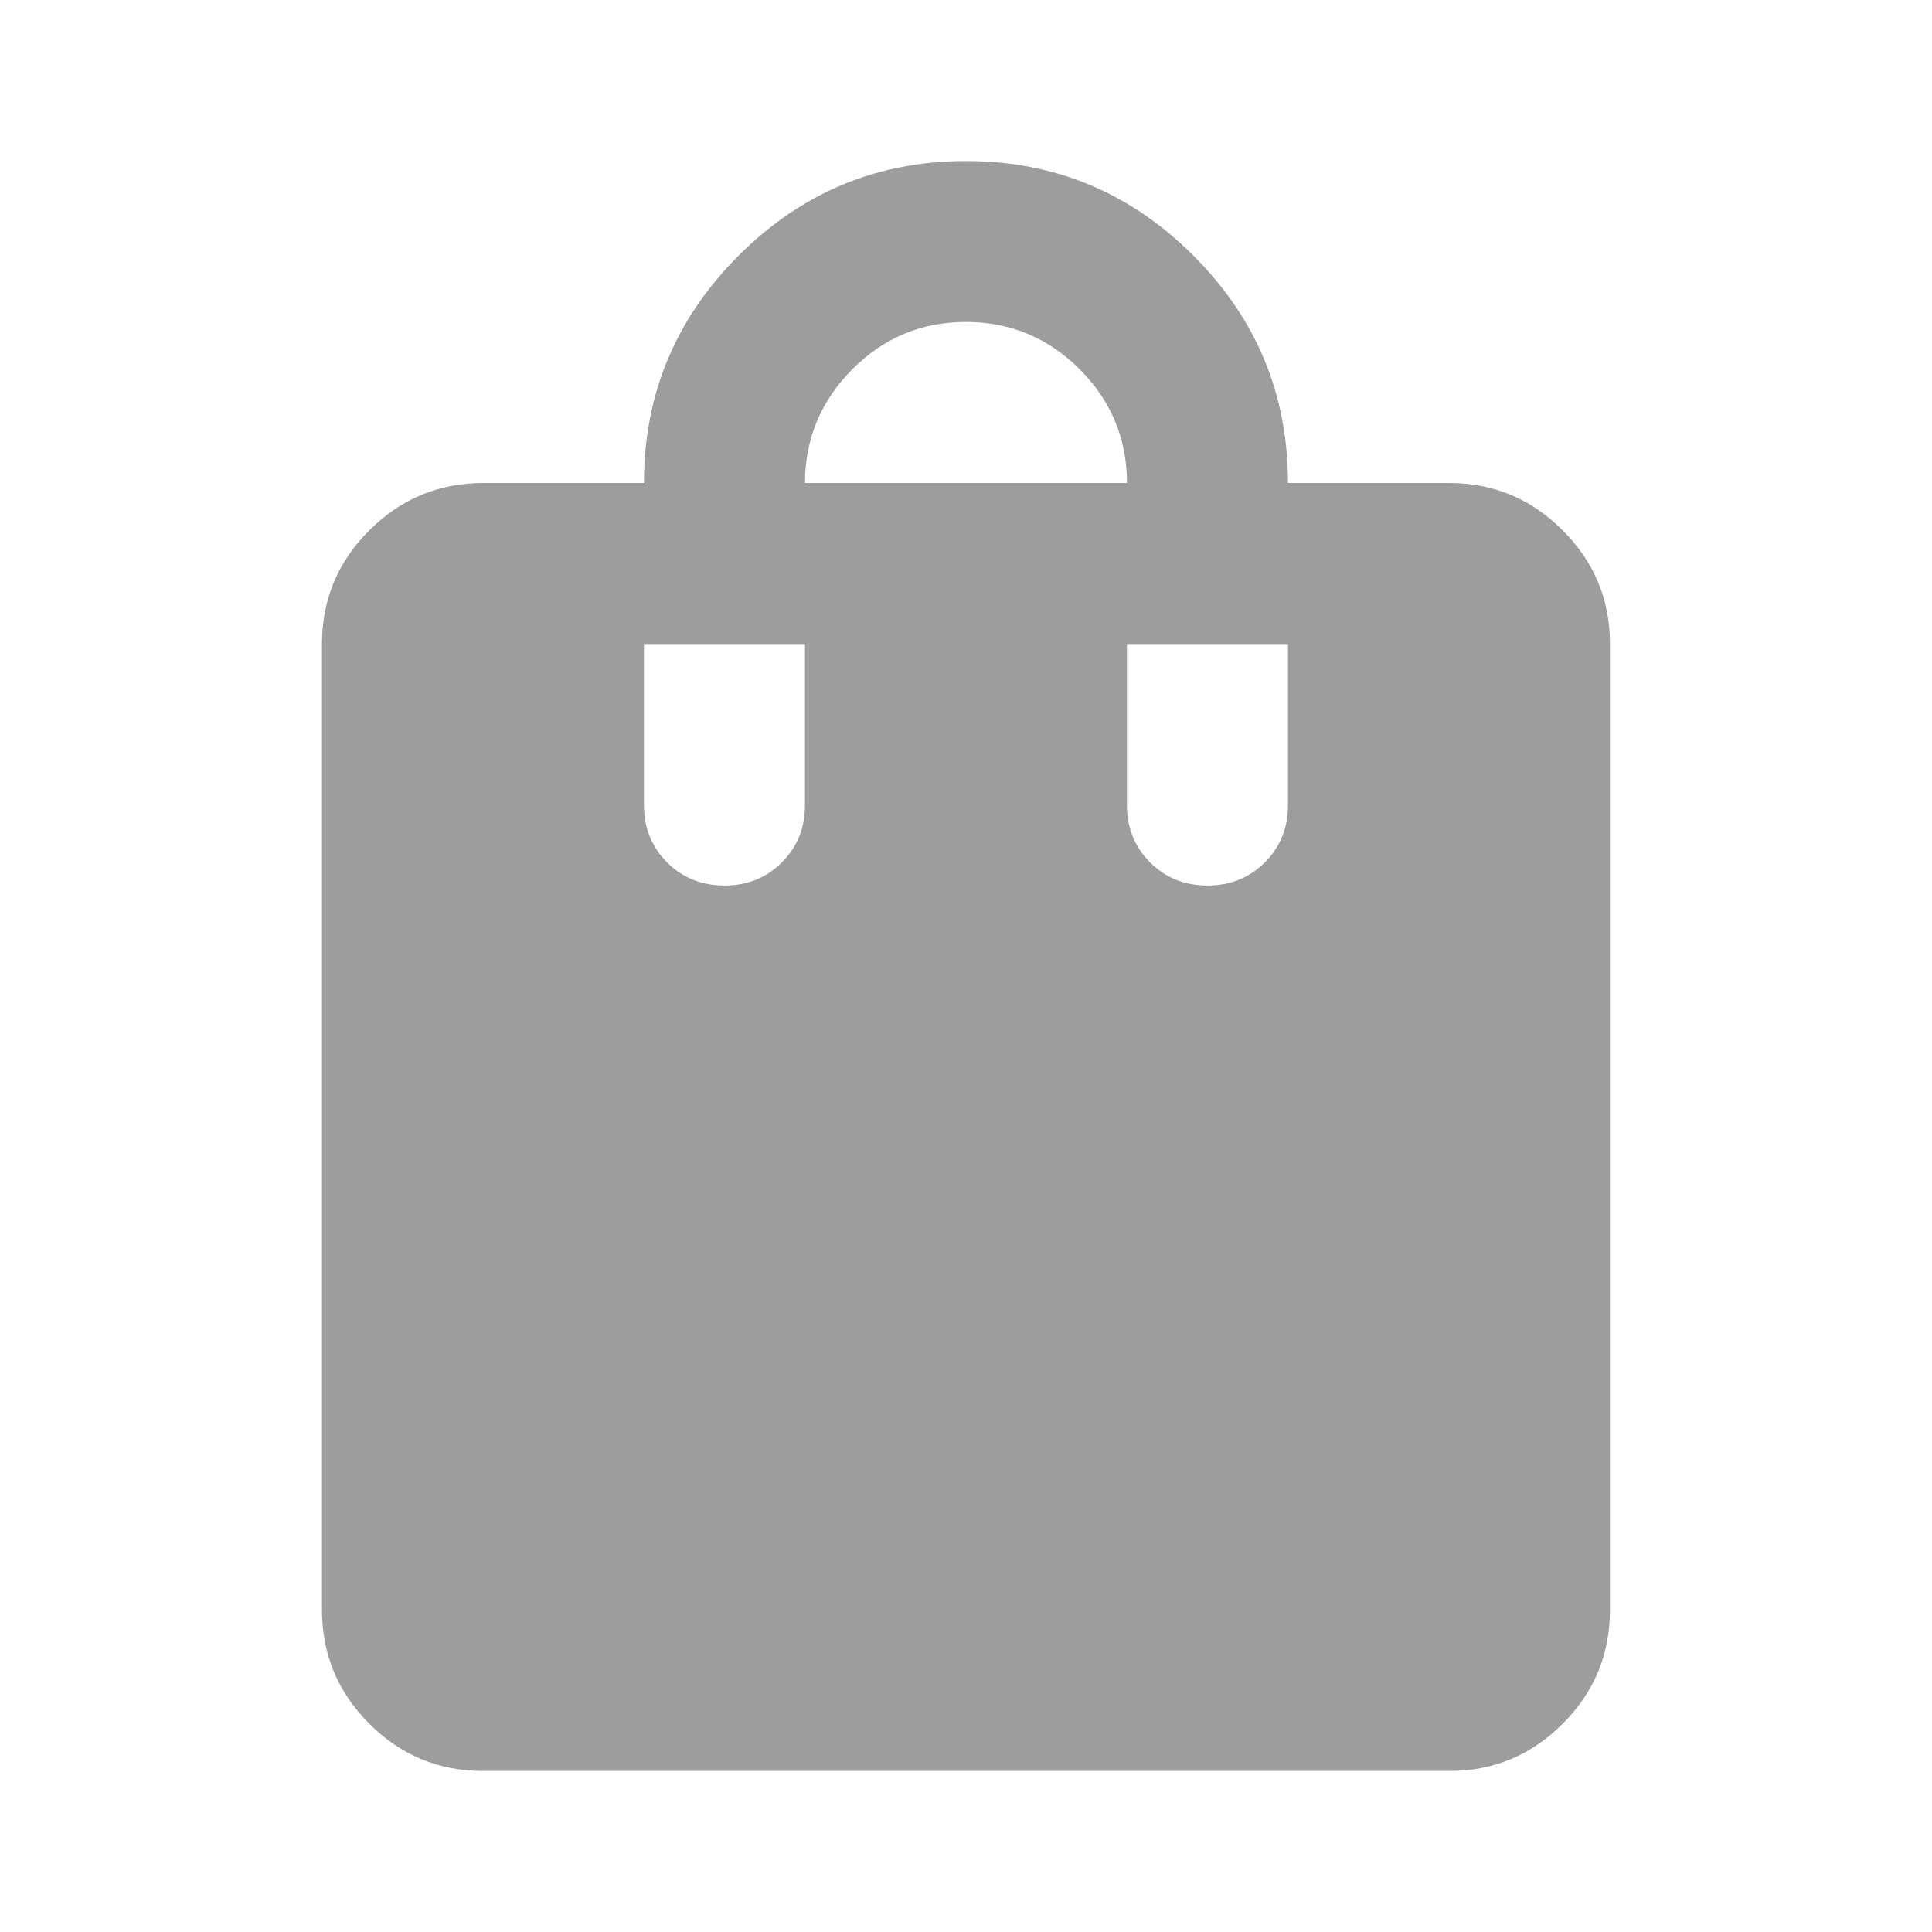 <svg width="20" height="20" viewBox="0 0 20 20" fill="none" xmlns="http://www.w3.org/2000/svg">
<path d="M5 18.333C4.541 18.333 4.149 18.17 3.823 17.844C3.497 17.518 3.334 17.126 3.333 16.667V6.667C3.333 6.208 3.496 5.816 3.823 5.49C4.15 5.164 4.542 5.001 5 5H6.666C6.666 4.083 6.993 3.299 7.646 2.646C8.298 1.993 9.083 1.667 10 1.667C10.916 1.667 11.701 1.993 12.354 2.646C13.007 3.299 13.333 4.083 13.333 5H15C15.458 5 15.851 5.163 16.177 5.49C16.504 5.817 16.667 6.209 16.666 6.667V16.667C16.666 17.125 16.503 17.518 16.177 17.844C15.851 18.171 15.459 18.334 15 18.333H5ZM8.333 5H11.666C11.666 4.542 11.503 4.15 11.177 3.823C10.851 3.497 10.459 3.334 10 3.333C9.541 3.333 9.149 3.496 8.823 3.823C8.497 4.151 8.334 4.543 8.333 5ZM12.5 9.167C12.736 9.167 12.934 9.087 13.094 8.927C13.254 8.767 13.334 8.569 13.333 8.333V6.667H11.666V8.333C11.666 8.57 11.746 8.768 11.906 8.928C12.066 9.088 12.264 9.167 12.5 9.167ZM7.5 9.167C7.736 9.167 7.934 9.087 8.094 8.927C8.254 8.767 8.334 8.569 8.333 8.333V6.667H6.666V8.333C6.666 8.57 6.746 8.768 6.906 8.928C7.066 9.088 7.264 9.167 7.5 9.167Z" fill="#9D9D9D"/>
</svg>
